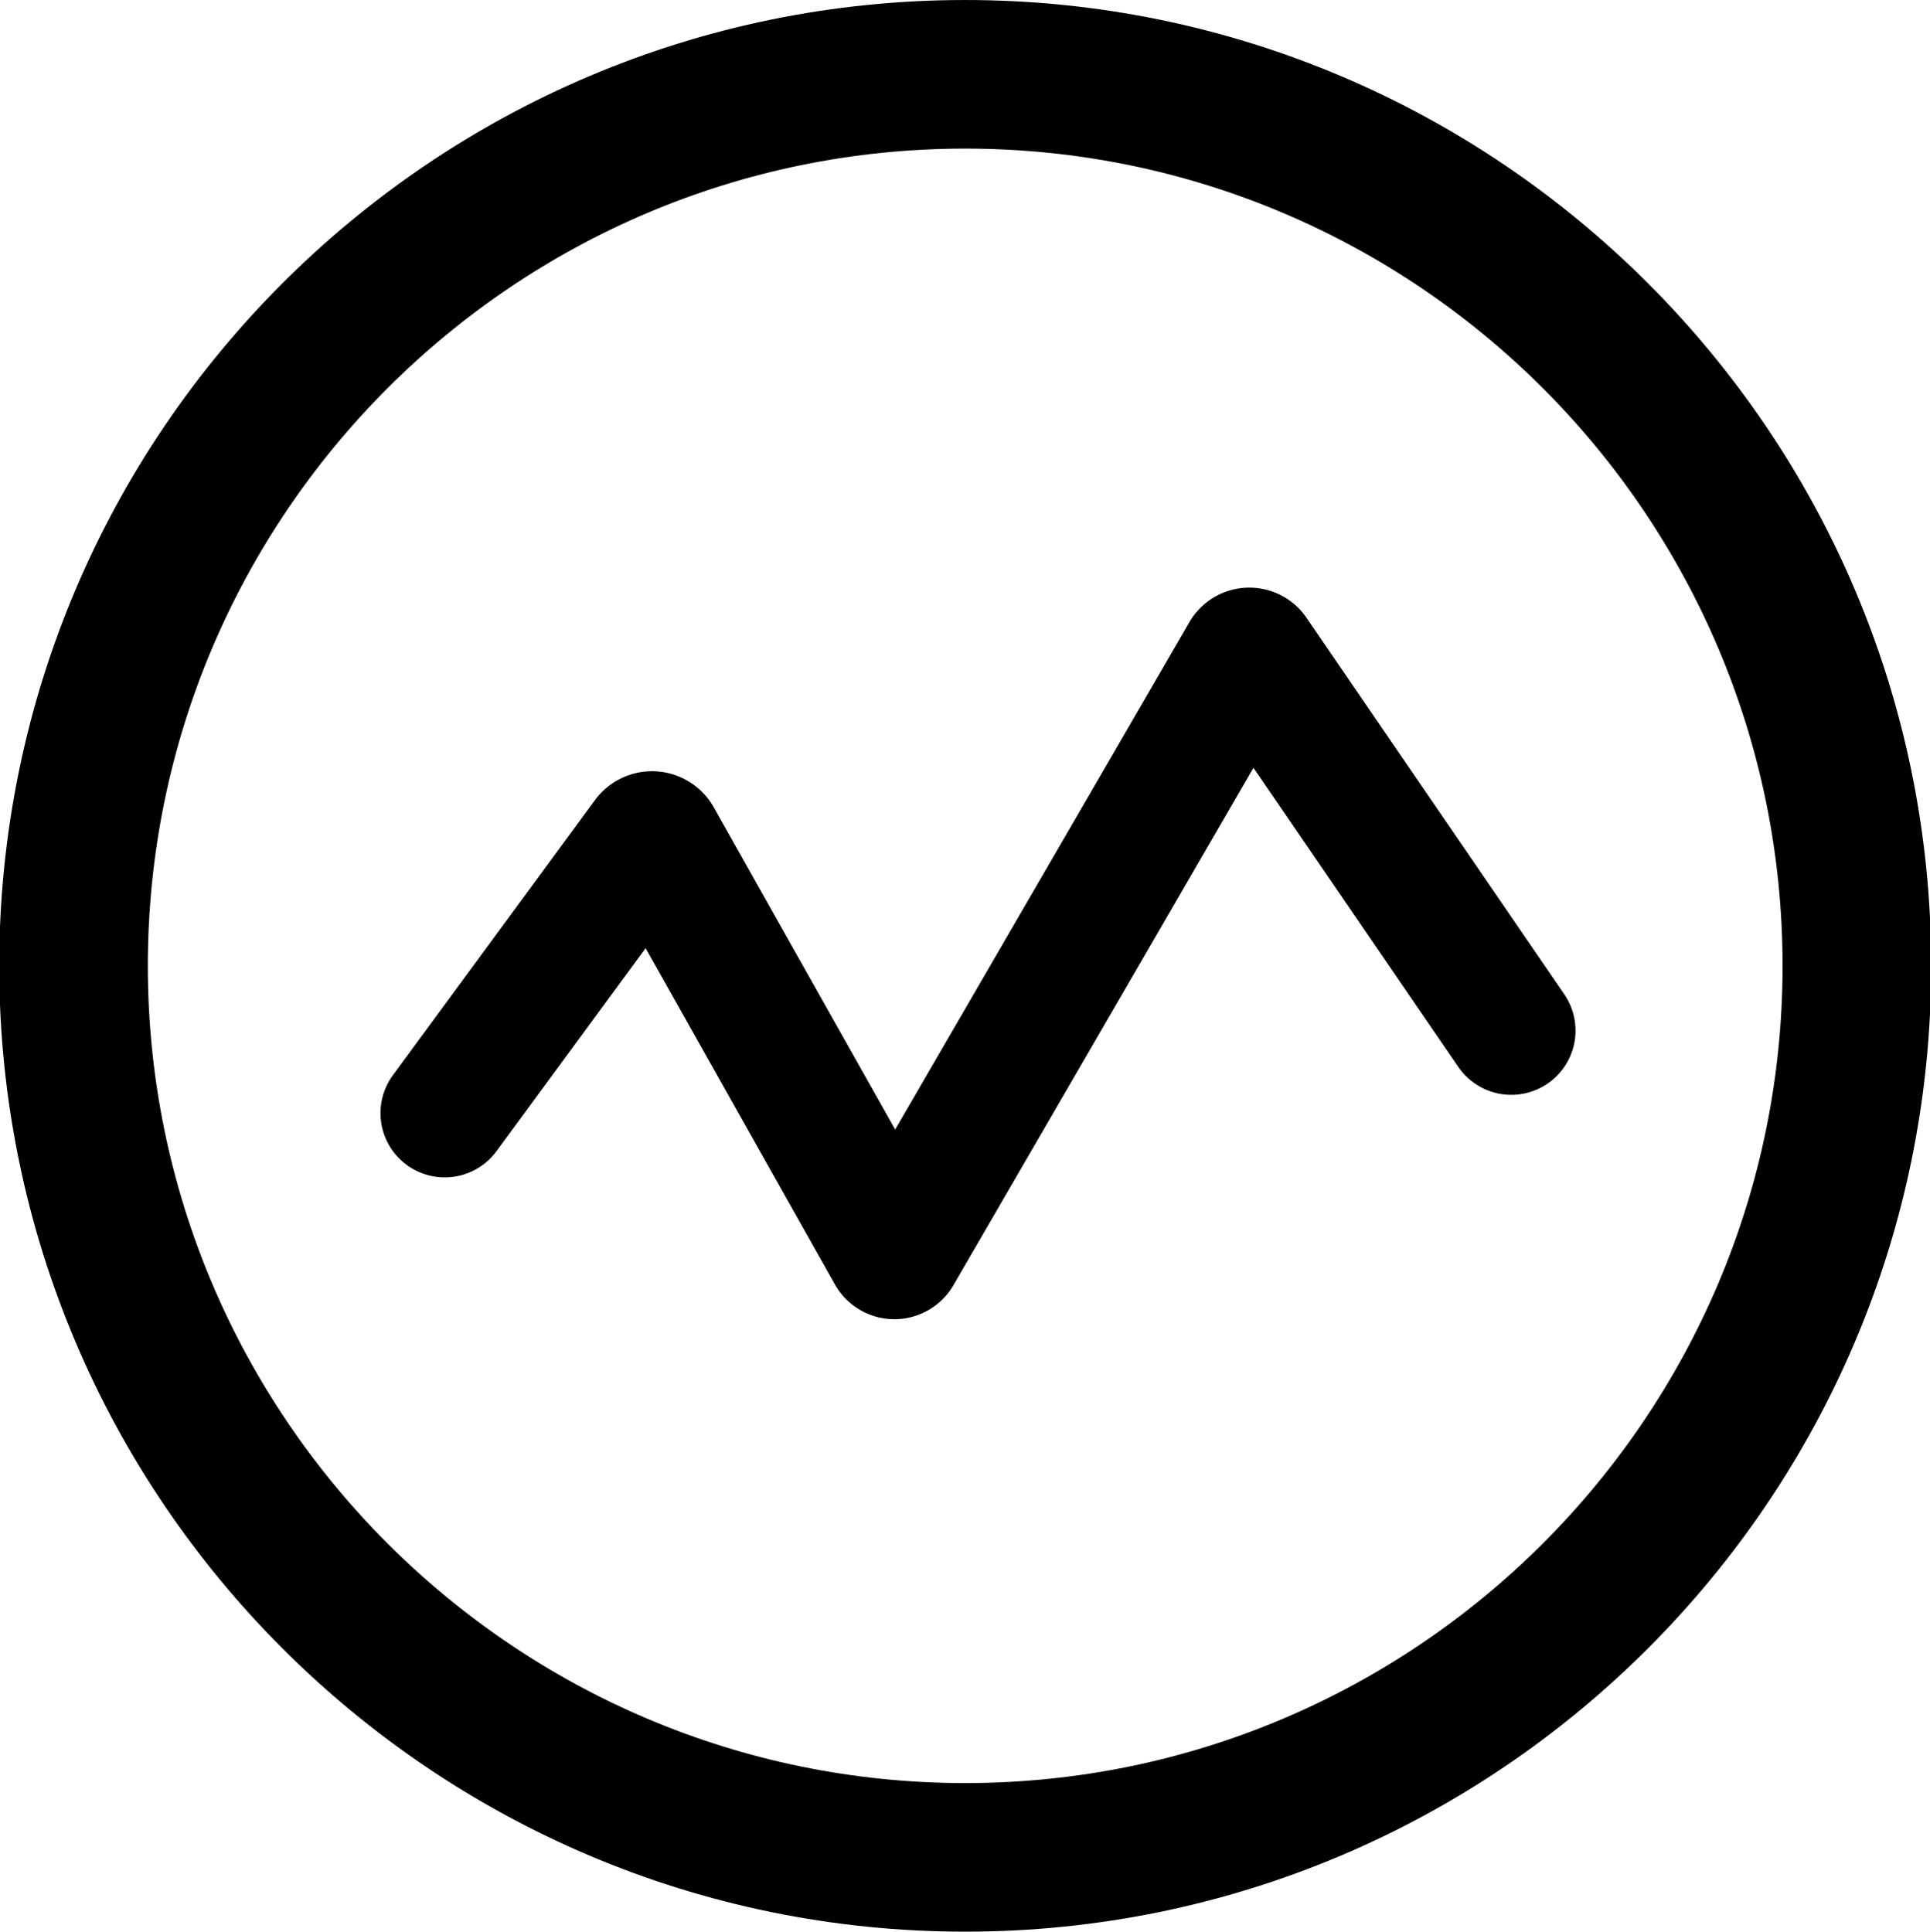 <svg id="annotate" data-name="annotate" xmlns="http://www.w3.org/2000/svg" width="751" height="752" viewBox="0 0 751 752"><path d="M348.019,513.42c-.06,0-.118,0-.178-.001a26.613,26.613,0,0,1-22.964-13.53L251.219,369.025l-57.962,78.93a25,25,0,1,1-40.301-29.594l78.55-106.967a27.555,27.555,0,0,1,46.218,2.784l70.599,125.427L462.824,242.131a26.948,26.948,0,0,1,45.544-1.713l100.261,146.46a25,25,0,1,1-41.258,28.244L487.753,298.817l-116.76,201.367A26.623,26.623,0,0,1,348.019,513.42Z"/><g id="profile_picture_small_3" data-name="profile picture small 3"><path d="M375.579,751.77C168.324,751.77-.304,583.142-.304,375.887S168.324.005,375.579.005,751.461,168.632,751.461,375.887,582.834,751.77,375.579,751.77Zm0-693.937c-175.367,0-318.055,142.688-318.055,318.055S200.212,693.942,375.579,693.942,693.633,551.254,693.633,375.887,550.946,57.833,375.579,57.833Z"/></g></svg>
